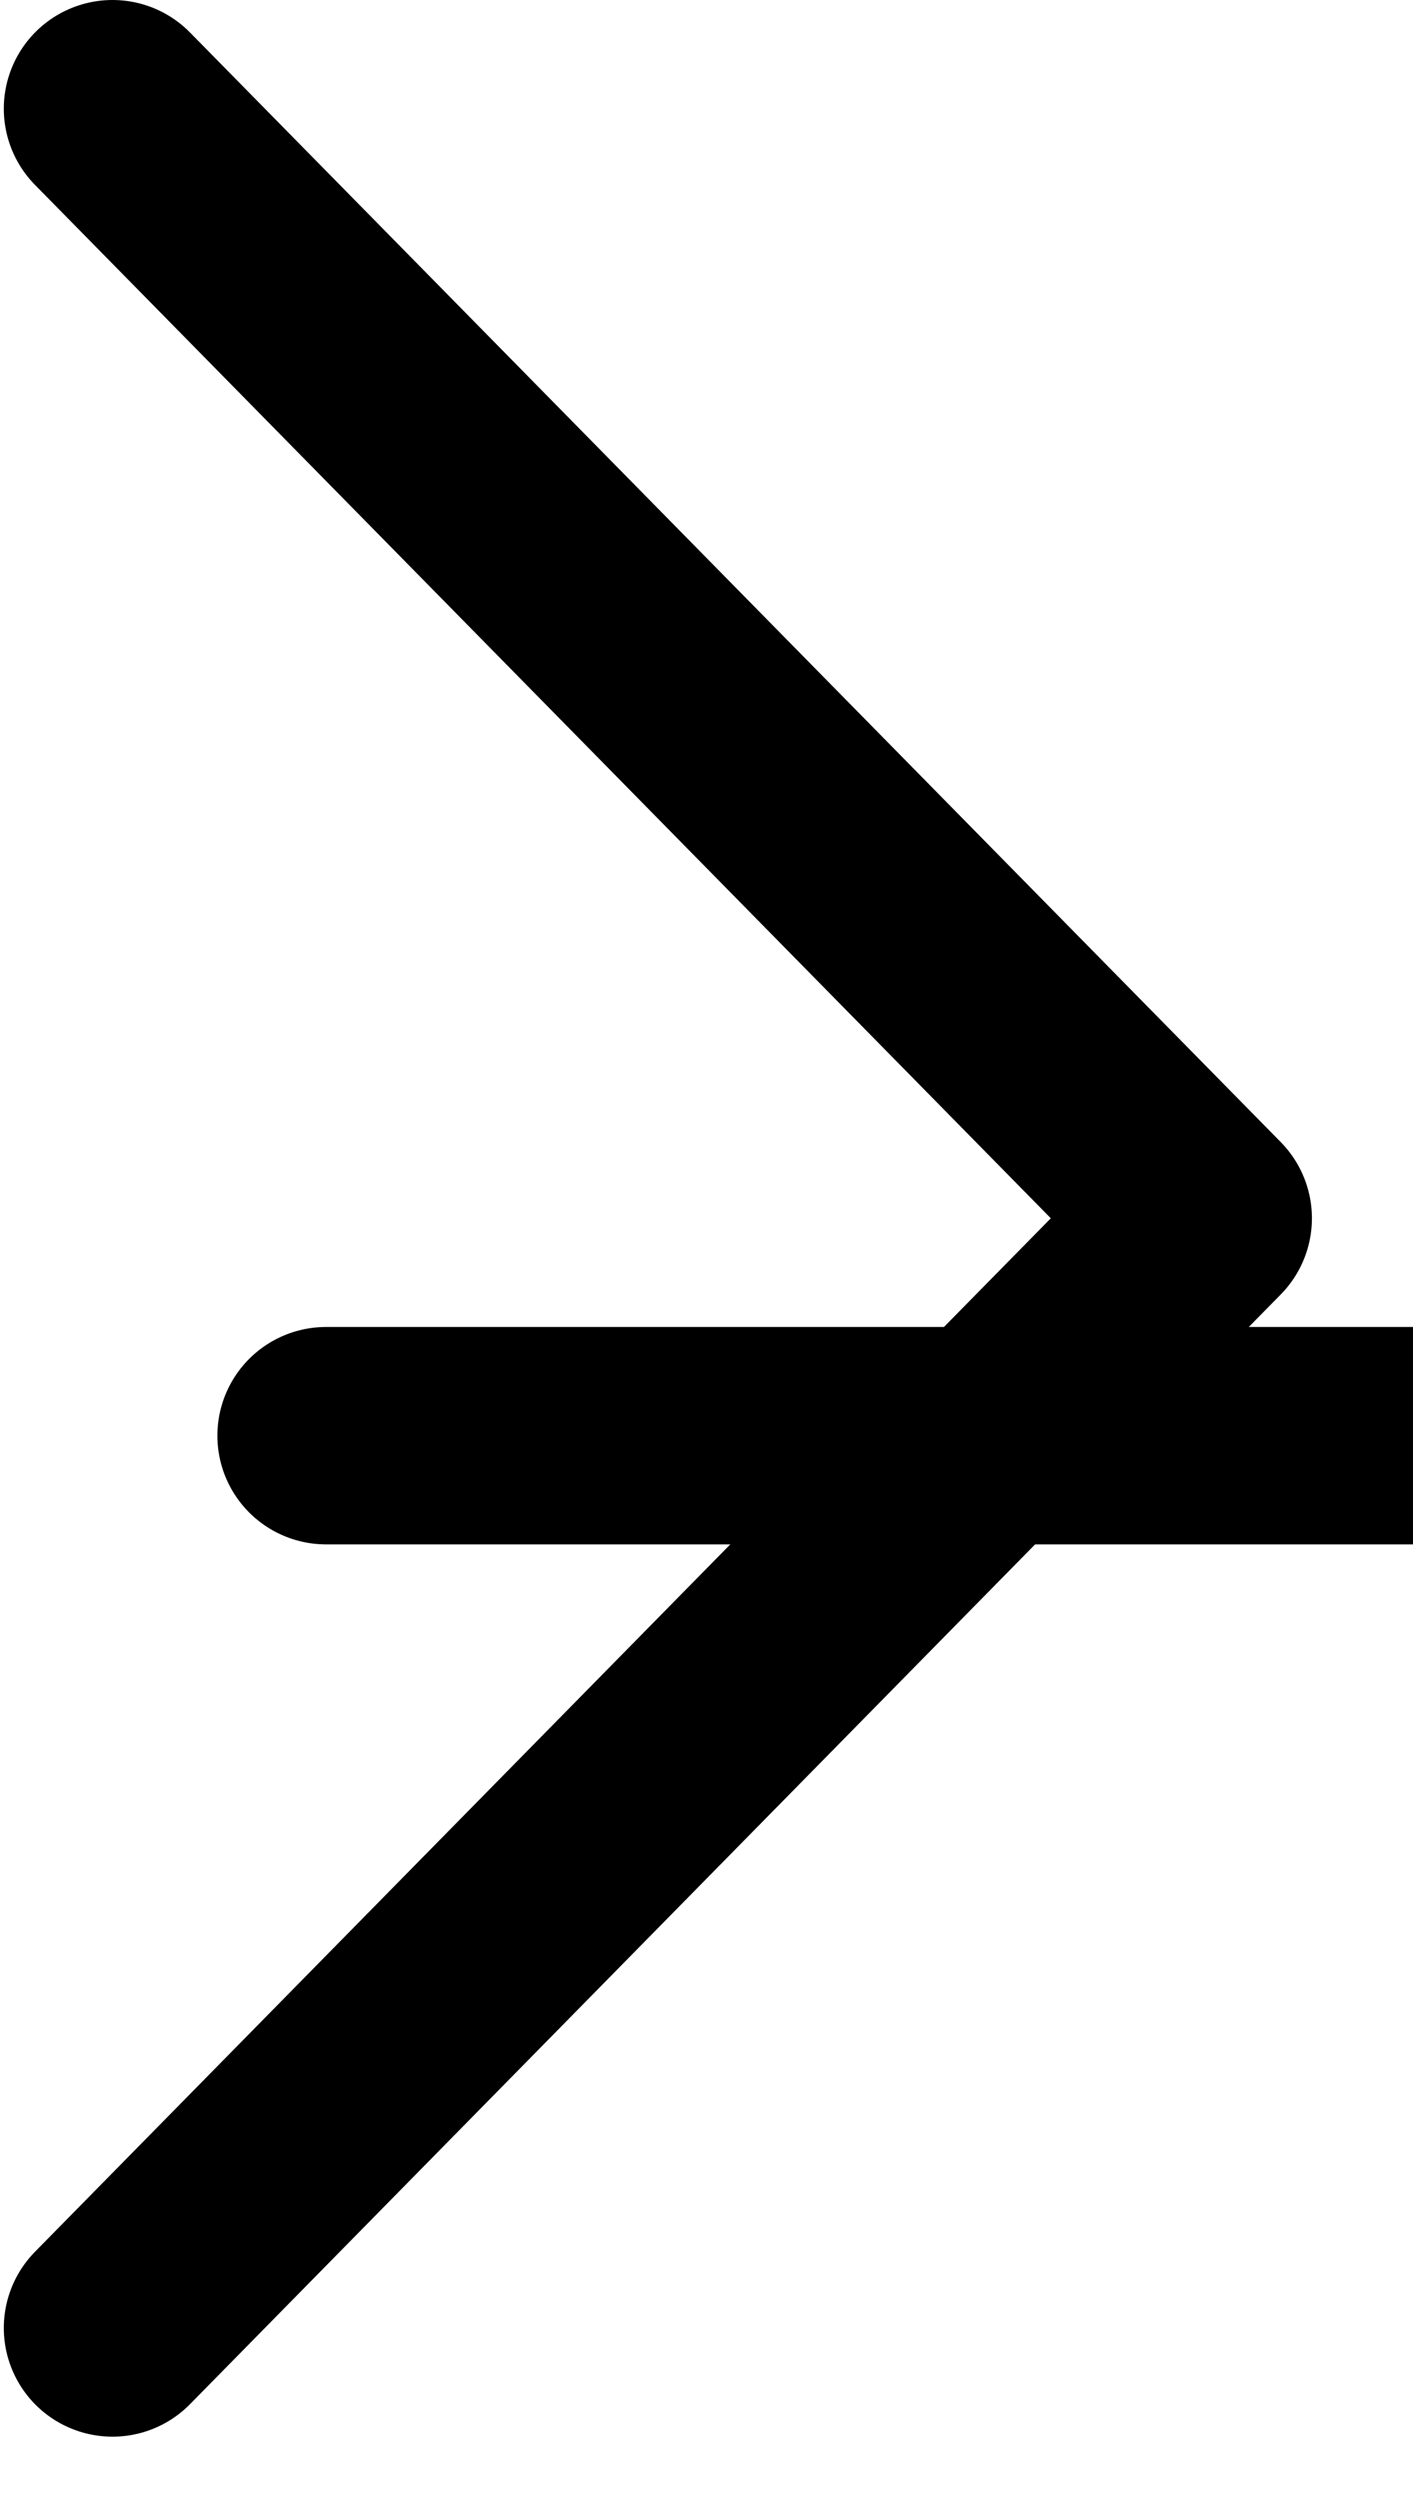 <svg xmlns="http://www.w3.org/2000/svg" width="13" height="23" viewBox="0 0 13 23" fill="none">
<path d="M1.035 1L11.07 11.208L1.035 21.417" stroke="black" stroke-width="2" stroke-linecap="round" stroke-linejoin="round"/>
<g transform="translate(2,12)">
<path d="M1 1.208H21.07" stroke="black" stroke-width="2" stroke-linecap="round" stroke-linejoin="round"/>
</g>
</svg>
